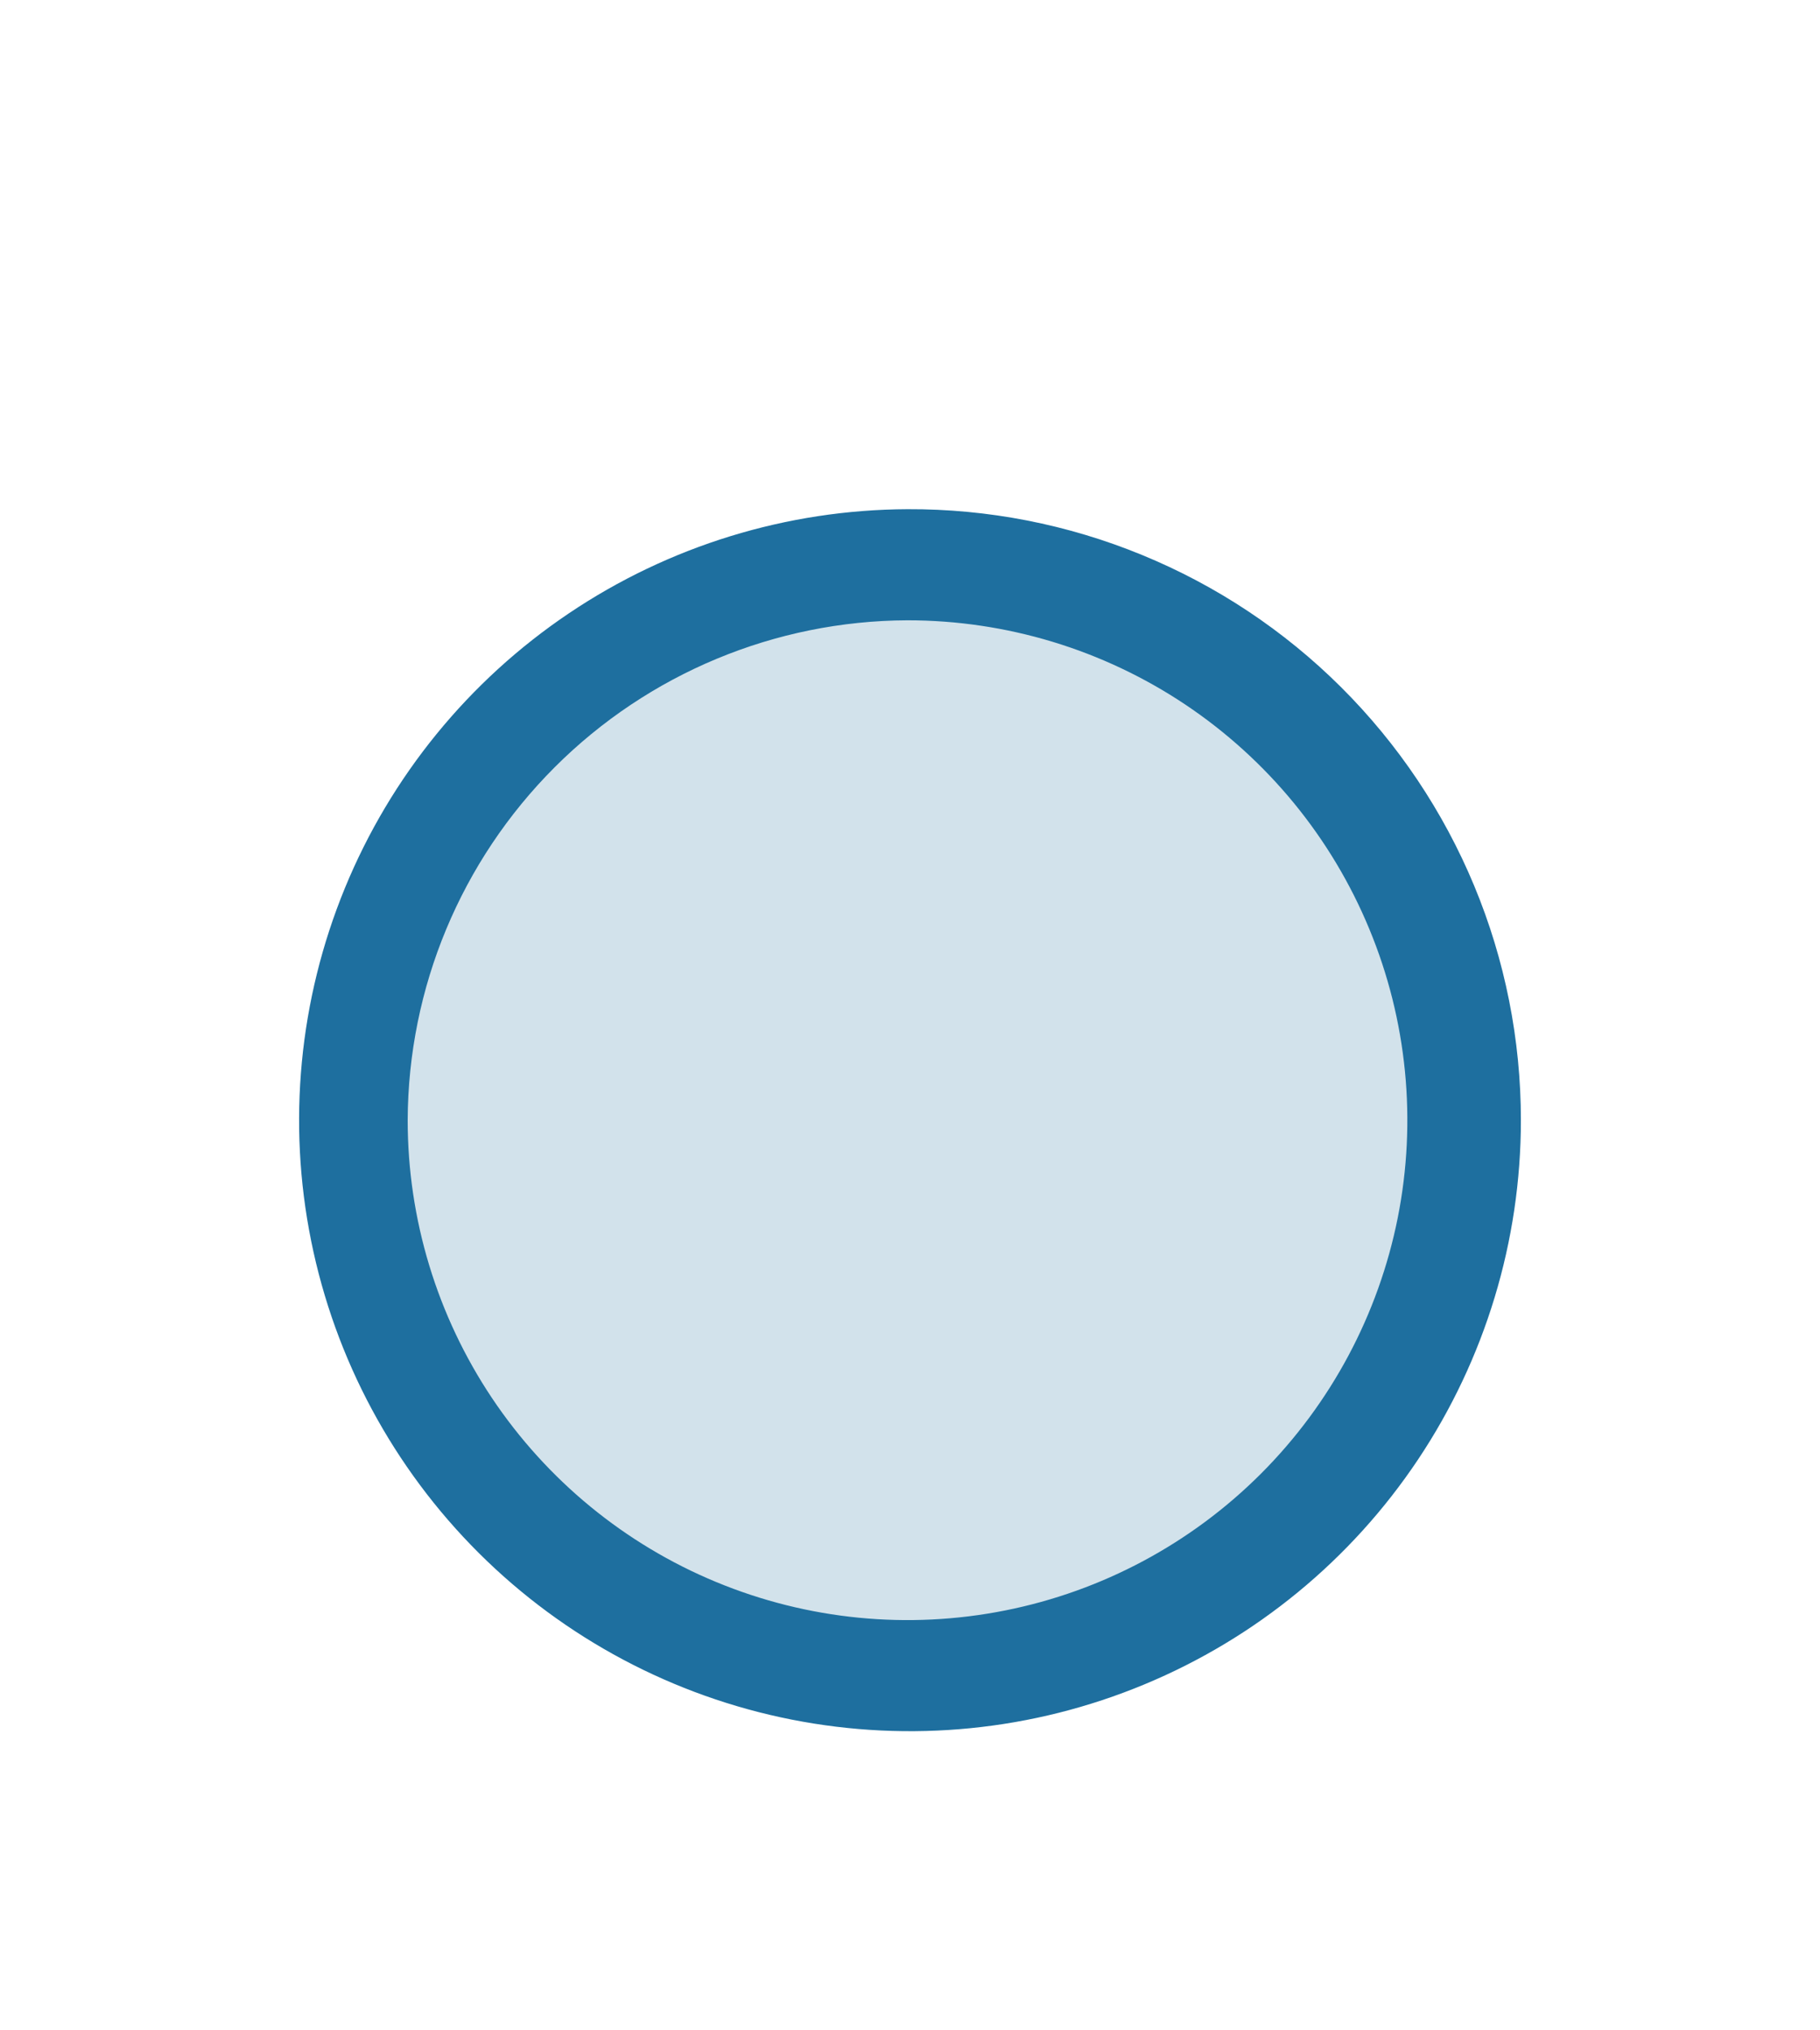 <svg width="26" height="29" viewBox="0 0 26 29" fill="none" xmlns="http://www.w3.org/2000/svg">
<g filter="url(#filter0_d_12_483)">
<path opacity="0.2" d="M12.981 19.426C17.073 19.426 20.391 16.108 20.391 12.016C20.391 7.923 17.073 4.606 12.981 4.606C8.888 4.606 5.57 7.923 5.57 12.016C5.57 16.108 8.888 19.426 12.981 19.426Z" fill="#1E6F9F"/>
<path d="M12.964 4.86C14.377 4.86 15.757 5.278 16.932 6.063C18.106 6.848 19.021 7.963 19.561 9.268C20.102 10.572 20.243 12.008 19.968 13.393C19.692 14.778 19.012 16.05 18.014 17.049C17.015 18.048 15.743 18.728 14.358 19.003C12.972 19.279 11.537 19.137 10.232 18.597C8.927 18.057 7.812 17.141 7.027 15.967C6.243 14.793 5.824 13.412 5.824 12C5.831 10.108 6.586 8.297 7.924 6.959C9.261 5.622 11.073 4.867 12.964 4.86ZM12.964 3.273C11.24 3.28 9.556 3.798 8.126 4.761C6.695 5.724 5.582 7.09 4.927 8.685C4.272 10.28 4.104 12.034 4.445 13.724C4.786 15.415 5.62 16.967 6.842 18.184C8.064 19.401 9.619 20.228 11.311 20.562C13.003 20.896 14.756 20.721 16.348 20.059C17.941 19.398 19.302 18.279 20.259 16.845C21.216 15.411 21.727 13.725 21.727 12C21.727 10.851 21.501 9.713 21.06 8.652C20.619 7.591 19.973 6.627 19.159 5.816C18.345 5.005 17.378 4.363 16.315 3.927C15.252 3.49 14.114 3.268 12.964 3.273Z" fill="#1E6F9F"/>
</g>
<defs>
<filter id="filter0_d_12_483" x="-3" y="0" width="32" height="32" filterUnits="userSpaceOnUse" color-interpolation-filters="sRGB">
<feFlood flood-opacity="0" result="BackgroundImageFix"/>
<feColorMatrix in="SourceAlpha" type="matrix" values="0 0 0 0 0 0 0 0 0 0 0 0 0 0 0 0 0 0 127 0" result="hardAlpha"/>
<feOffset dy="4"/>
<feGaussianBlur stdDeviation="2"/>
<feComposite in2="hardAlpha" operator="out"/>
<feColorMatrix type="matrix" values="0 0 0 0 0 0 0 0 0 0 0 0 0 0 0 0 0 0 0.25 0"/>
<feBlend mode="normal" in2="BackgroundImageFix" result="effect1_dropShadow_12_483"/>
<feBlend mode="normal" in="SourceGraphic" in2="effect1_dropShadow_12_483" result="shape"/>
</filter>
</defs>
</svg>
